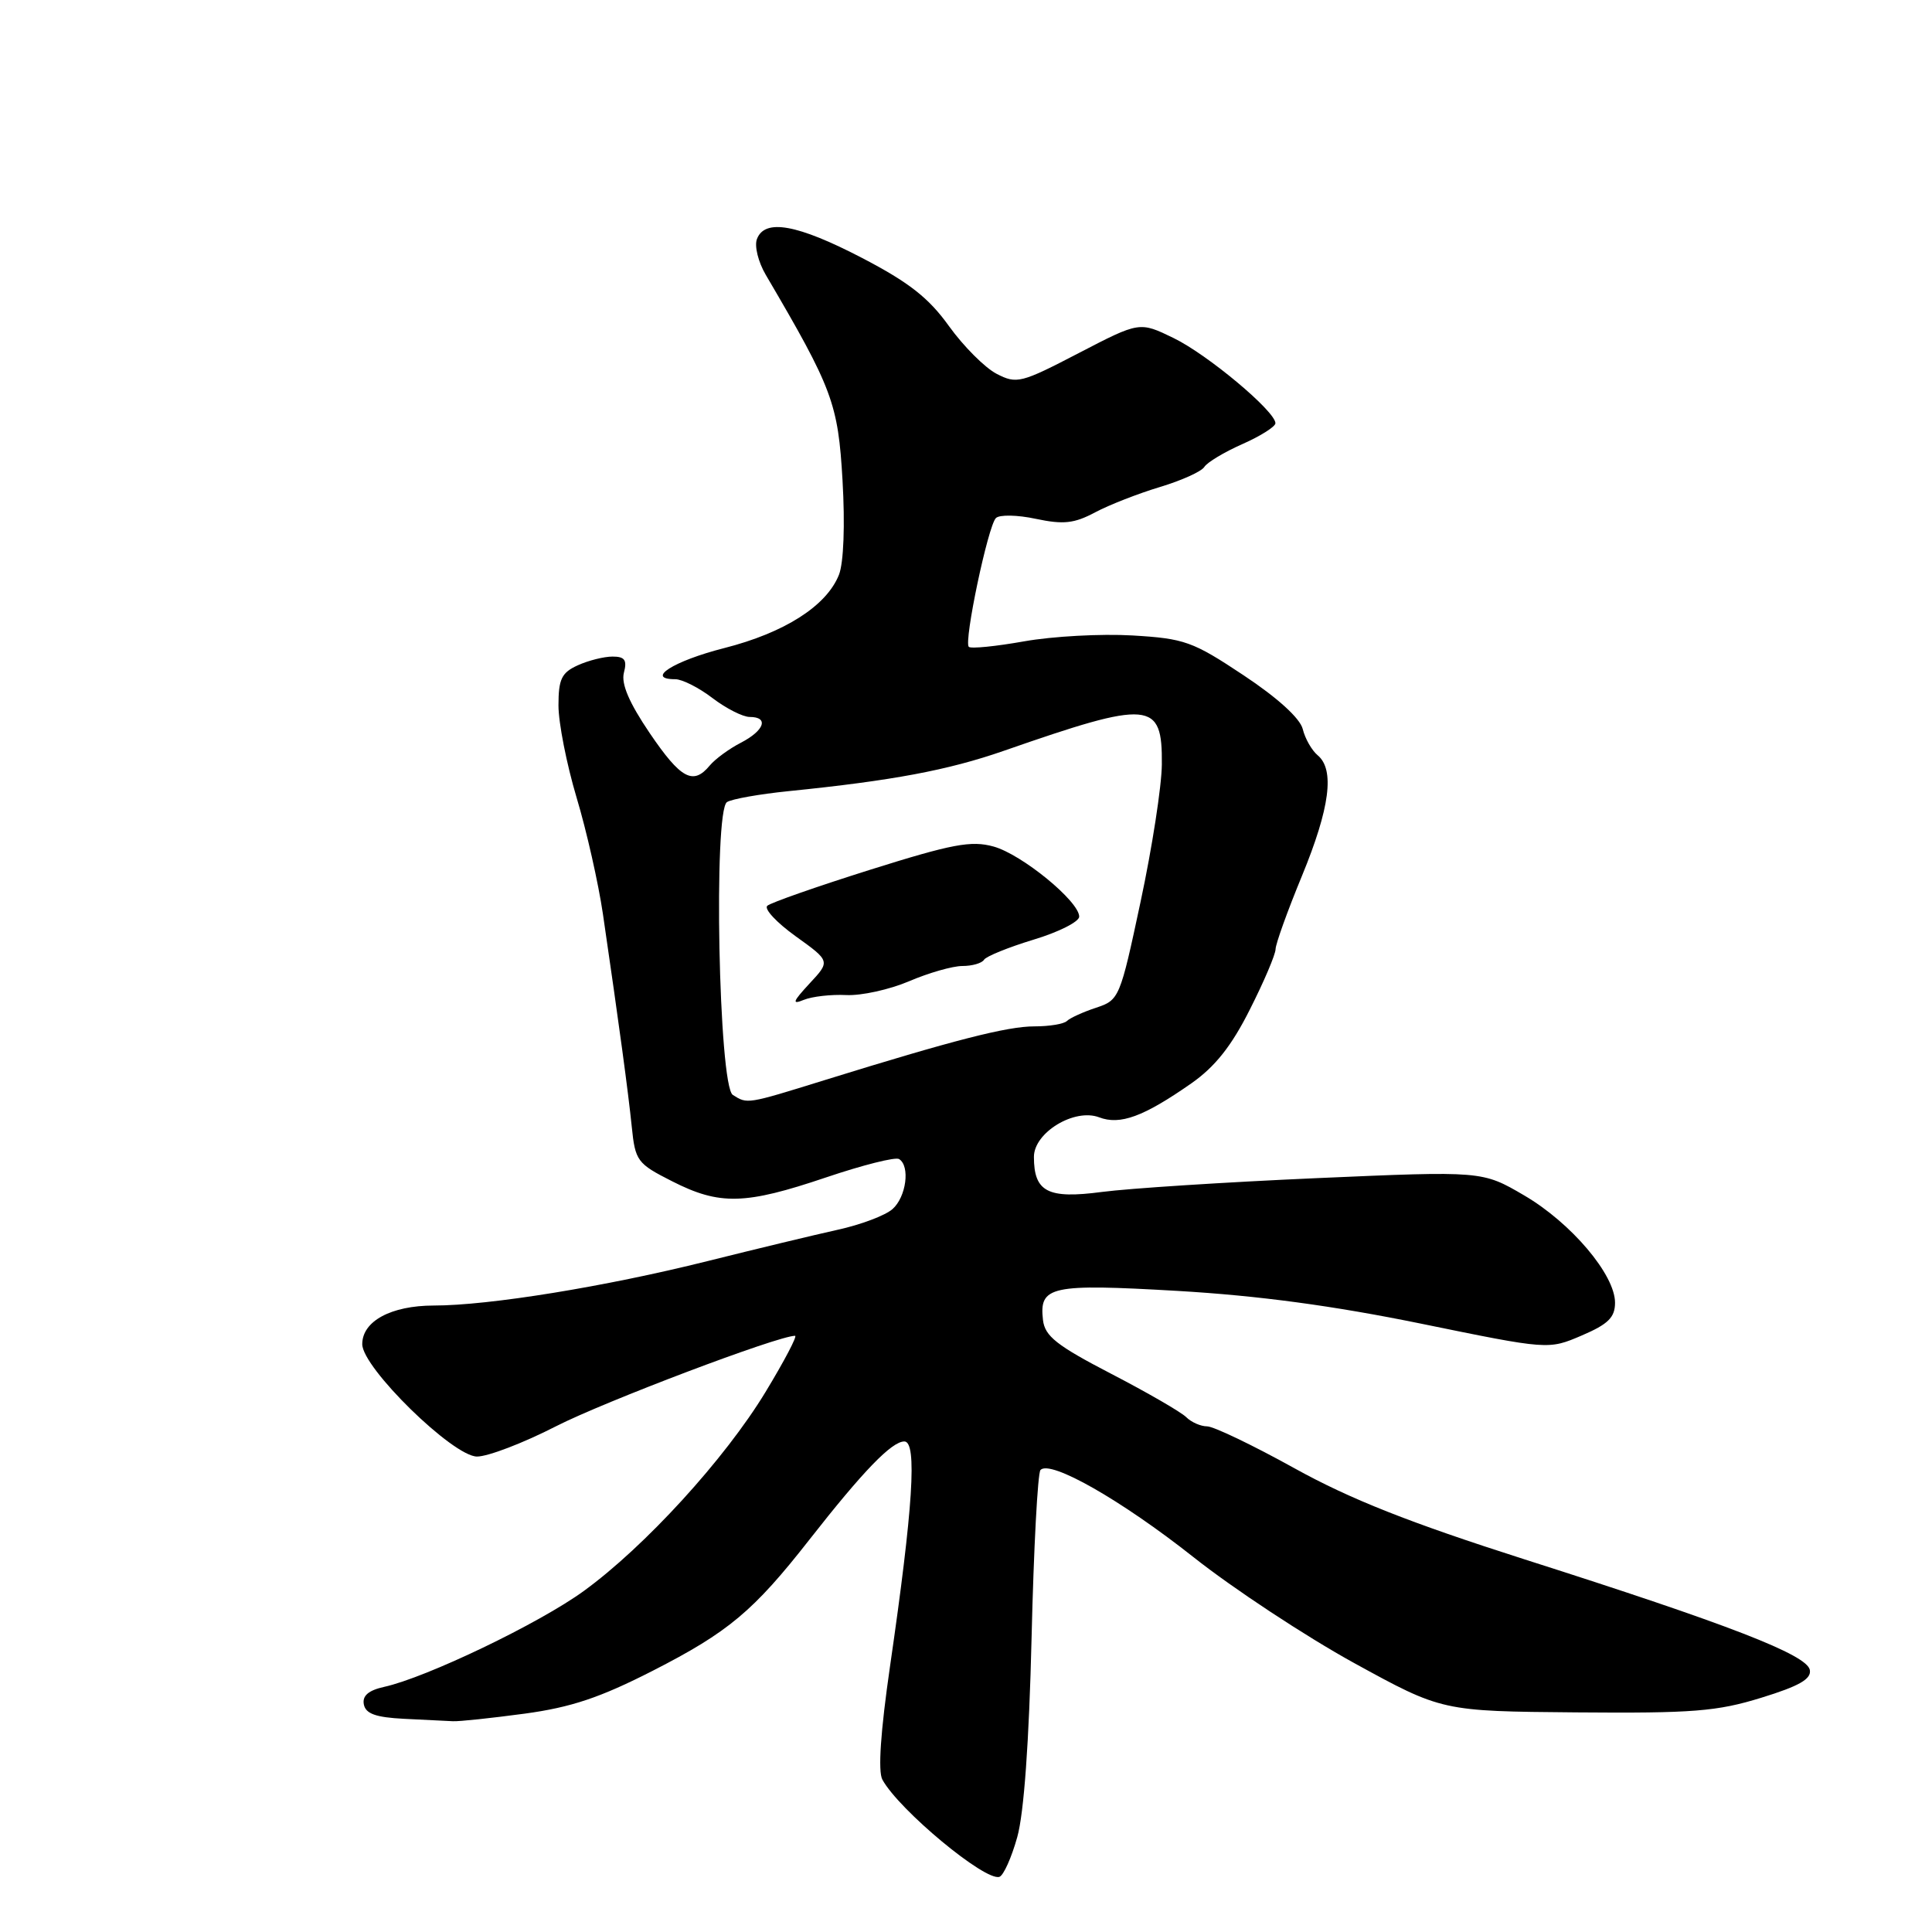 <?xml version="1.0" encoding="UTF-8" standalone="no"?>
<!DOCTYPE svg PUBLIC "-//W3C//DTD SVG 1.1//EN" "http://www.w3.org/Graphics/SVG/1.1/DTD/svg11.dtd" >
<svg xmlns="http://www.w3.org/2000/svg" xmlns:xlink="http://www.w3.org/1999/xlink" version="1.1" viewBox="0 0 256 256">
 <g >
 <path fill="currentColor"
d=" M 134.79 243.43 C 135.68 240.27 136.36 230.79 136.69 217.00 C 136.97 205.18 137.50 195.18 137.87 194.78 C 139.16 193.40 148.58 198.77 158.13 206.32 C 163.42 210.51 173.00 216.82 179.41 220.35 C 191.07 226.75 191.07 226.75 208.85 226.90 C 224.32 227.03 227.52 226.77 233.38 224.96 C 238.42 223.41 240.05 222.47 239.81 221.27 C 239.42 219.26 229.14 215.27 202.00 206.62 C 186.76 201.75 178.94 198.66 171.50 194.54 C 166.00 191.49 160.80 189.00 159.95 189.00 C 159.10 189.00 157.85 188.45 157.18 187.78 C 156.51 187.11 152.03 184.52 147.23 182.03 C 140.02 178.29 138.45 177.05 138.20 174.91 C 137.68 170.41 139.19 170.08 156.01 171.05 C 166.77 171.68 176.64 173.01 188.34 175.40 C 205.18 178.85 205.18 178.85 209.59 176.96 C 213.09 175.46 214.00 174.57 214.00 172.61 C 214.00 168.90 208.18 162.03 201.95 158.39 C 196.41 155.15 196.41 155.15 174.46 156.11 C 162.38 156.64 149.57 157.47 146.00 157.94 C 138.84 158.89 137.00 157.94 137.00 153.29 C 137.00 150.07 142.37 146.81 145.64 148.05 C 148.42 149.11 151.53 147.97 157.86 143.55 C 161.00 141.35 163.18 138.61 165.61 133.77 C 167.48 130.08 169.01 126.48 169.02 125.77 C 169.03 125.07 170.60 120.70 172.52 116.05 C 176.22 107.06 176.88 101.98 174.60 100.08 C 173.83 99.44 172.93 97.88 172.62 96.60 C 172.26 95.17 169.28 92.46 164.77 89.47 C 158.03 84.99 156.96 84.61 150.03 84.20 C 145.92 83.96 139.48 84.31 135.71 84.98 C 131.95 85.65 128.65 85.98 128.37 85.71 C 127.69 85.02 130.91 69.71 131.96 68.65 C 132.42 68.18 134.81 68.22 137.26 68.75 C 140.91 69.52 142.33 69.37 145.11 67.89 C 146.97 66.90 150.84 65.39 153.70 64.53 C 156.56 63.67 159.20 62.48 159.58 61.87 C 159.95 61.27 162.23 59.90 164.63 58.84 C 167.03 57.78 169.00 56.53 169.00 56.08 C 169.00 54.50 160.01 46.98 155.52 44.80 C 151.00 42.60 151.00 42.60 142.93 46.79 C 135.29 50.76 134.72 50.91 132.05 49.53 C 130.51 48.73 127.67 45.89 125.75 43.22 C 123.06 39.46 120.43 37.41 114.23 34.18 C 105.65 29.72 101.34 28.94 100.30 31.67 C 99.94 32.59 100.47 34.72 101.47 36.42 C 110.34 51.53 111.05 53.44 111.64 63.66 C 111.98 69.55 111.79 74.56 111.17 76.15 C 109.54 80.28 103.97 83.84 95.94 85.88 C 89.23 87.59 85.45 90.00 89.48 90.00 C 90.39 90.00 92.61 91.12 94.41 92.50 C 96.21 93.87 98.43 95.00 99.34 95.00 C 101.91 95.00 101.30 96.79 98.18 98.41 C 96.62 99.21 94.77 100.57 94.05 101.43 C 91.85 104.09 90.22 103.22 86.09 97.14 C 83.36 93.11 82.29 90.61 82.67 89.14 C 83.11 87.46 82.79 87.00 81.16 87.00 C 80.03 87.00 77.95 87.52 76.55 88.16 C 74.41 89.13 74.00 89.99 74.00 93.48 C 74.00 95.77 75.08 101.26 76.40 105.68 C 77.73 110.10 79.29 117.04 79.89 121.11 C 82.07 136.03 83.23 144.61 83.71 149.28 C 84.17 153.84 84.43 154.18 89.07 156.53 C 95.37 159.73 98.72 159.64 109.44 156.02 C 114.29 154.38 118.65 153.28 119.13 153.58 C 120.63 154.50 120.08 158.62 118.25 160.22 C 117.29 161.06 114.03 162.29 111.00 162.95 C 107.97 163.62 100.20 165.49 93.72 167.11 C 80.24 170.48 64.82 172.99 57.47 172.99 C 51.82 173.00 48.00 175.06 48.00 178.11 C 48.00 181.23 60.03 193.00 63.21 193.00 C 64.66 193.00 69.36 191.20 73.67 188.99 C 80.09 185.71 103.09 177.00 105.35 177.00 C 105.68 177.00 103.92 180.35 101.44 184.44 C 96.05 193.33 85.45 204.93 77.36 210.81 C 71.46 215.11 56.49 222.29 50.90 223.52 C 48.82 223.98 47.99 224.70 48.21 225.84 C 48.45 227.08 49.79 227.56 53.51 227.75 C 56.26 227.88 59.17 228.03 60.00 228.07 C 60.83 228.12 65.10 227.66 69.50 227.07 C 75.69 226.23 79.53 224.94 86.50 221.38 C 96.52 216.26 99.84 213.48 107.26 204.00 C 114.38 194.91 118.16 191.00 119.83 191.00 C 121.55 191.00 120.99 199.75 117.93 220.81 C 116.68 229.44 116.32 234.72 116.92 235.81 C 119.12 239.83 130.55 249.32 132.43 248.69 C 132.97 248.51 134.03 246.15 134.79 243.43 Z  M 97.10 145.08 C 95.23 143.90 94.51 107.43 96.33 106.28 C 96.97 105.87 100.65 105.22 104.50 104.83 C 118.25 103.44 125.61 102.06 133.00 99.49 C 152.47 92.71 154.03 92.85 153.95 101.29 C 153.93 104.15 152.66 112.35 151.13 119.50 C 148.41 132.27 148.30 132.52 145.23 133.53 C 143.51 134.10 141.78 134.89 141.38 135.28 C 140.99 135.68 139.05 136.00 137.08 136.00 C 133.48 135.99 126.35 137.82 109.24 143.13 C 98.90 146.34 99.04 146.31 97.10 145.08 Z  M 112.13 131.85 C 114.13 131.95 117.88 131.12 120.46 130.02 C 123.05 128.91 126.23 128.00 127.52 128.00 C 128.82 128.00 130.11 127.63 130.39 127.17 C 130.67 126.72 133.63 125.52 136.95 124.51 C 140.28 123.51 143.00 122.13 143.00 121.46 C 143.00 119.43 135.39 113.20 131.65 112.17 C 128.69 111.35 126.17 111.83 115.32 115.24 C 108.27 117.46 102.13 119.61 101.67 120.02 C 101.21 120.43 102.91 122.25 105.43 124.06 C 110.03 127.36 110.03 127.36 107.26 130.33 C 105.04 132.73 104.89 133.15 106.50 132.49 C 107.60 132.04 110.13 131.75 112.13 131.85 Z "/>
</g>
</svg>